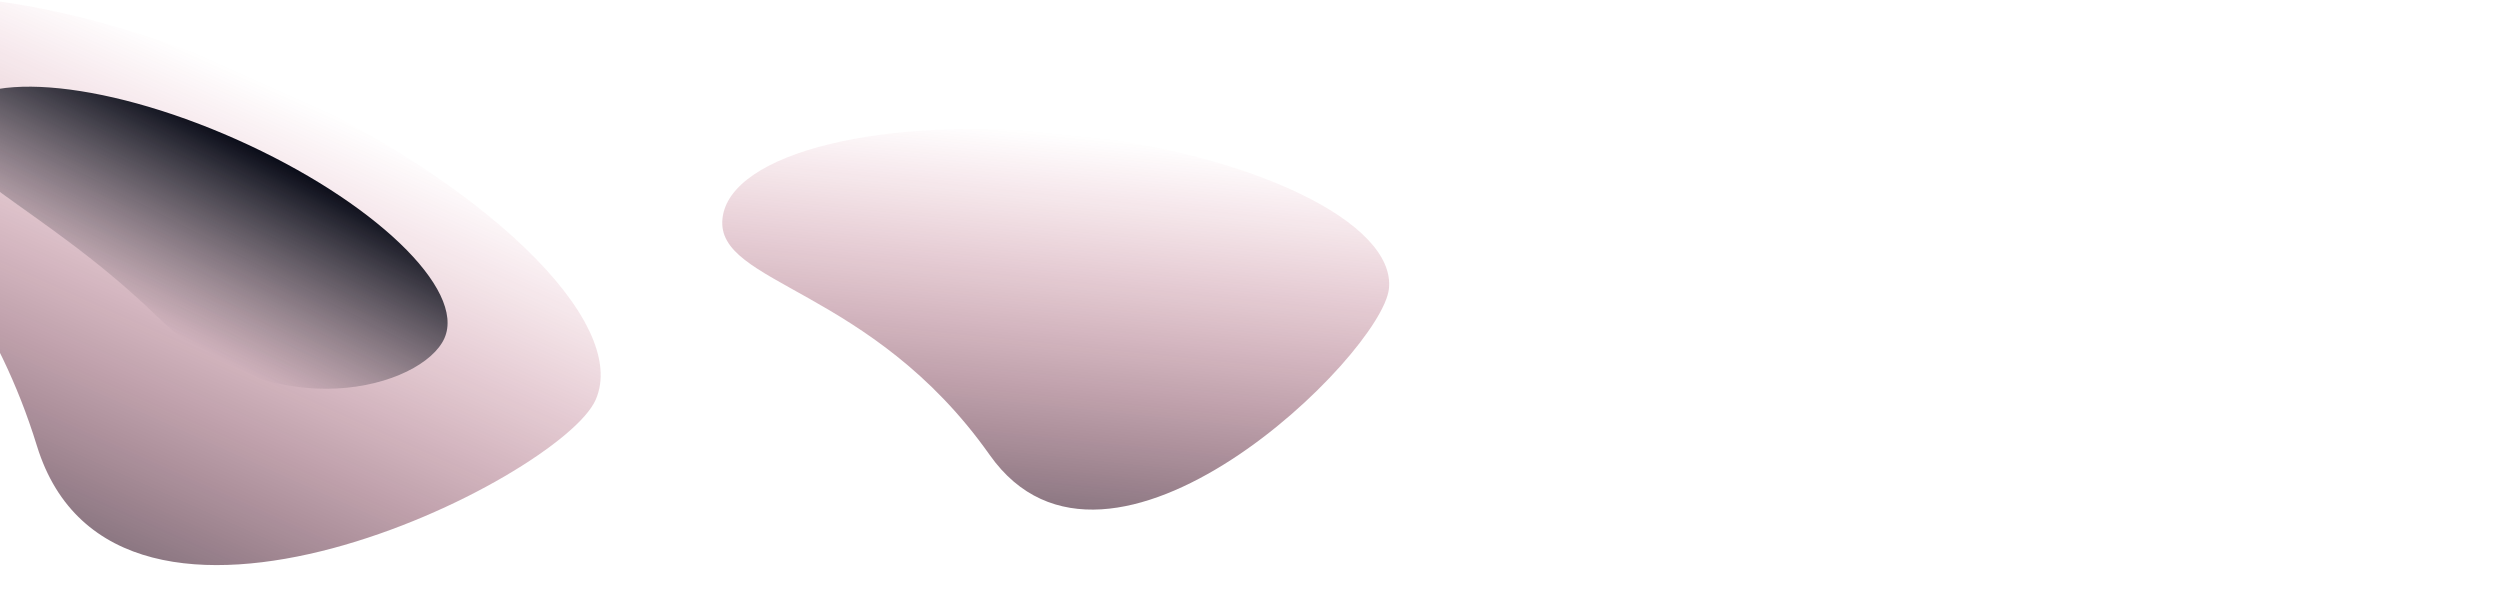 <svg width="1440" height="347" xmlns="http://www.w3.org/2000/svg"><defs><linearGradient x1="50%" y1="0%" x2="50%" y2="100%" id="b"><stop stop-color="#af0432" stop-opacity="0" offset="0%"/><stop stop-color="#0B0D19" stop-opacity=".72" offset="100%"/></linearGradient><linearGradient x1="50%" y1="0%" x2="39.334%" y2="79.282%" id="c"><stop stop-color="#0B0D19" offset="0%"/><stop stop-color="#0B0D19" stop-opacity="0" offset="100%"/></linearGradient></defs><g fill="none" fill-rule="evenodd"><path d="M177.486 208.219c78.18 89.285 218.65-81.067 218.65-119.337 0-38.27-86.408-69.295-193-69.295-106.59 0-193 31.024-193 69.295 0 38.27 89.17 30.051 167.35 119.337z" transform="rotate(6 -140.175 3980.948)" fill="url(#b)"/><path d="M252.464 335.471c101.27 115.965 283.227-105.29 283.227-154.996 0-49.705-111.929-90-250-90s-250 40.295-250 90c0 49.706 115.503 39.032 216.773 154.996z" fill="url(#b)" transform="rotate(24 321.92 -247.724)"/><path d="M302.512 242.909c88.025 32.428 156-25.04 156-55.93 0-30.888-69.844-55.928-156-55.928-86.157 0-156 25.04-156 55.929 0 30.888 67.974 23.5 156 55.929z" fill="url(#c)" transform="rotate(24 338.741 -285.505)"/></g></svg>
